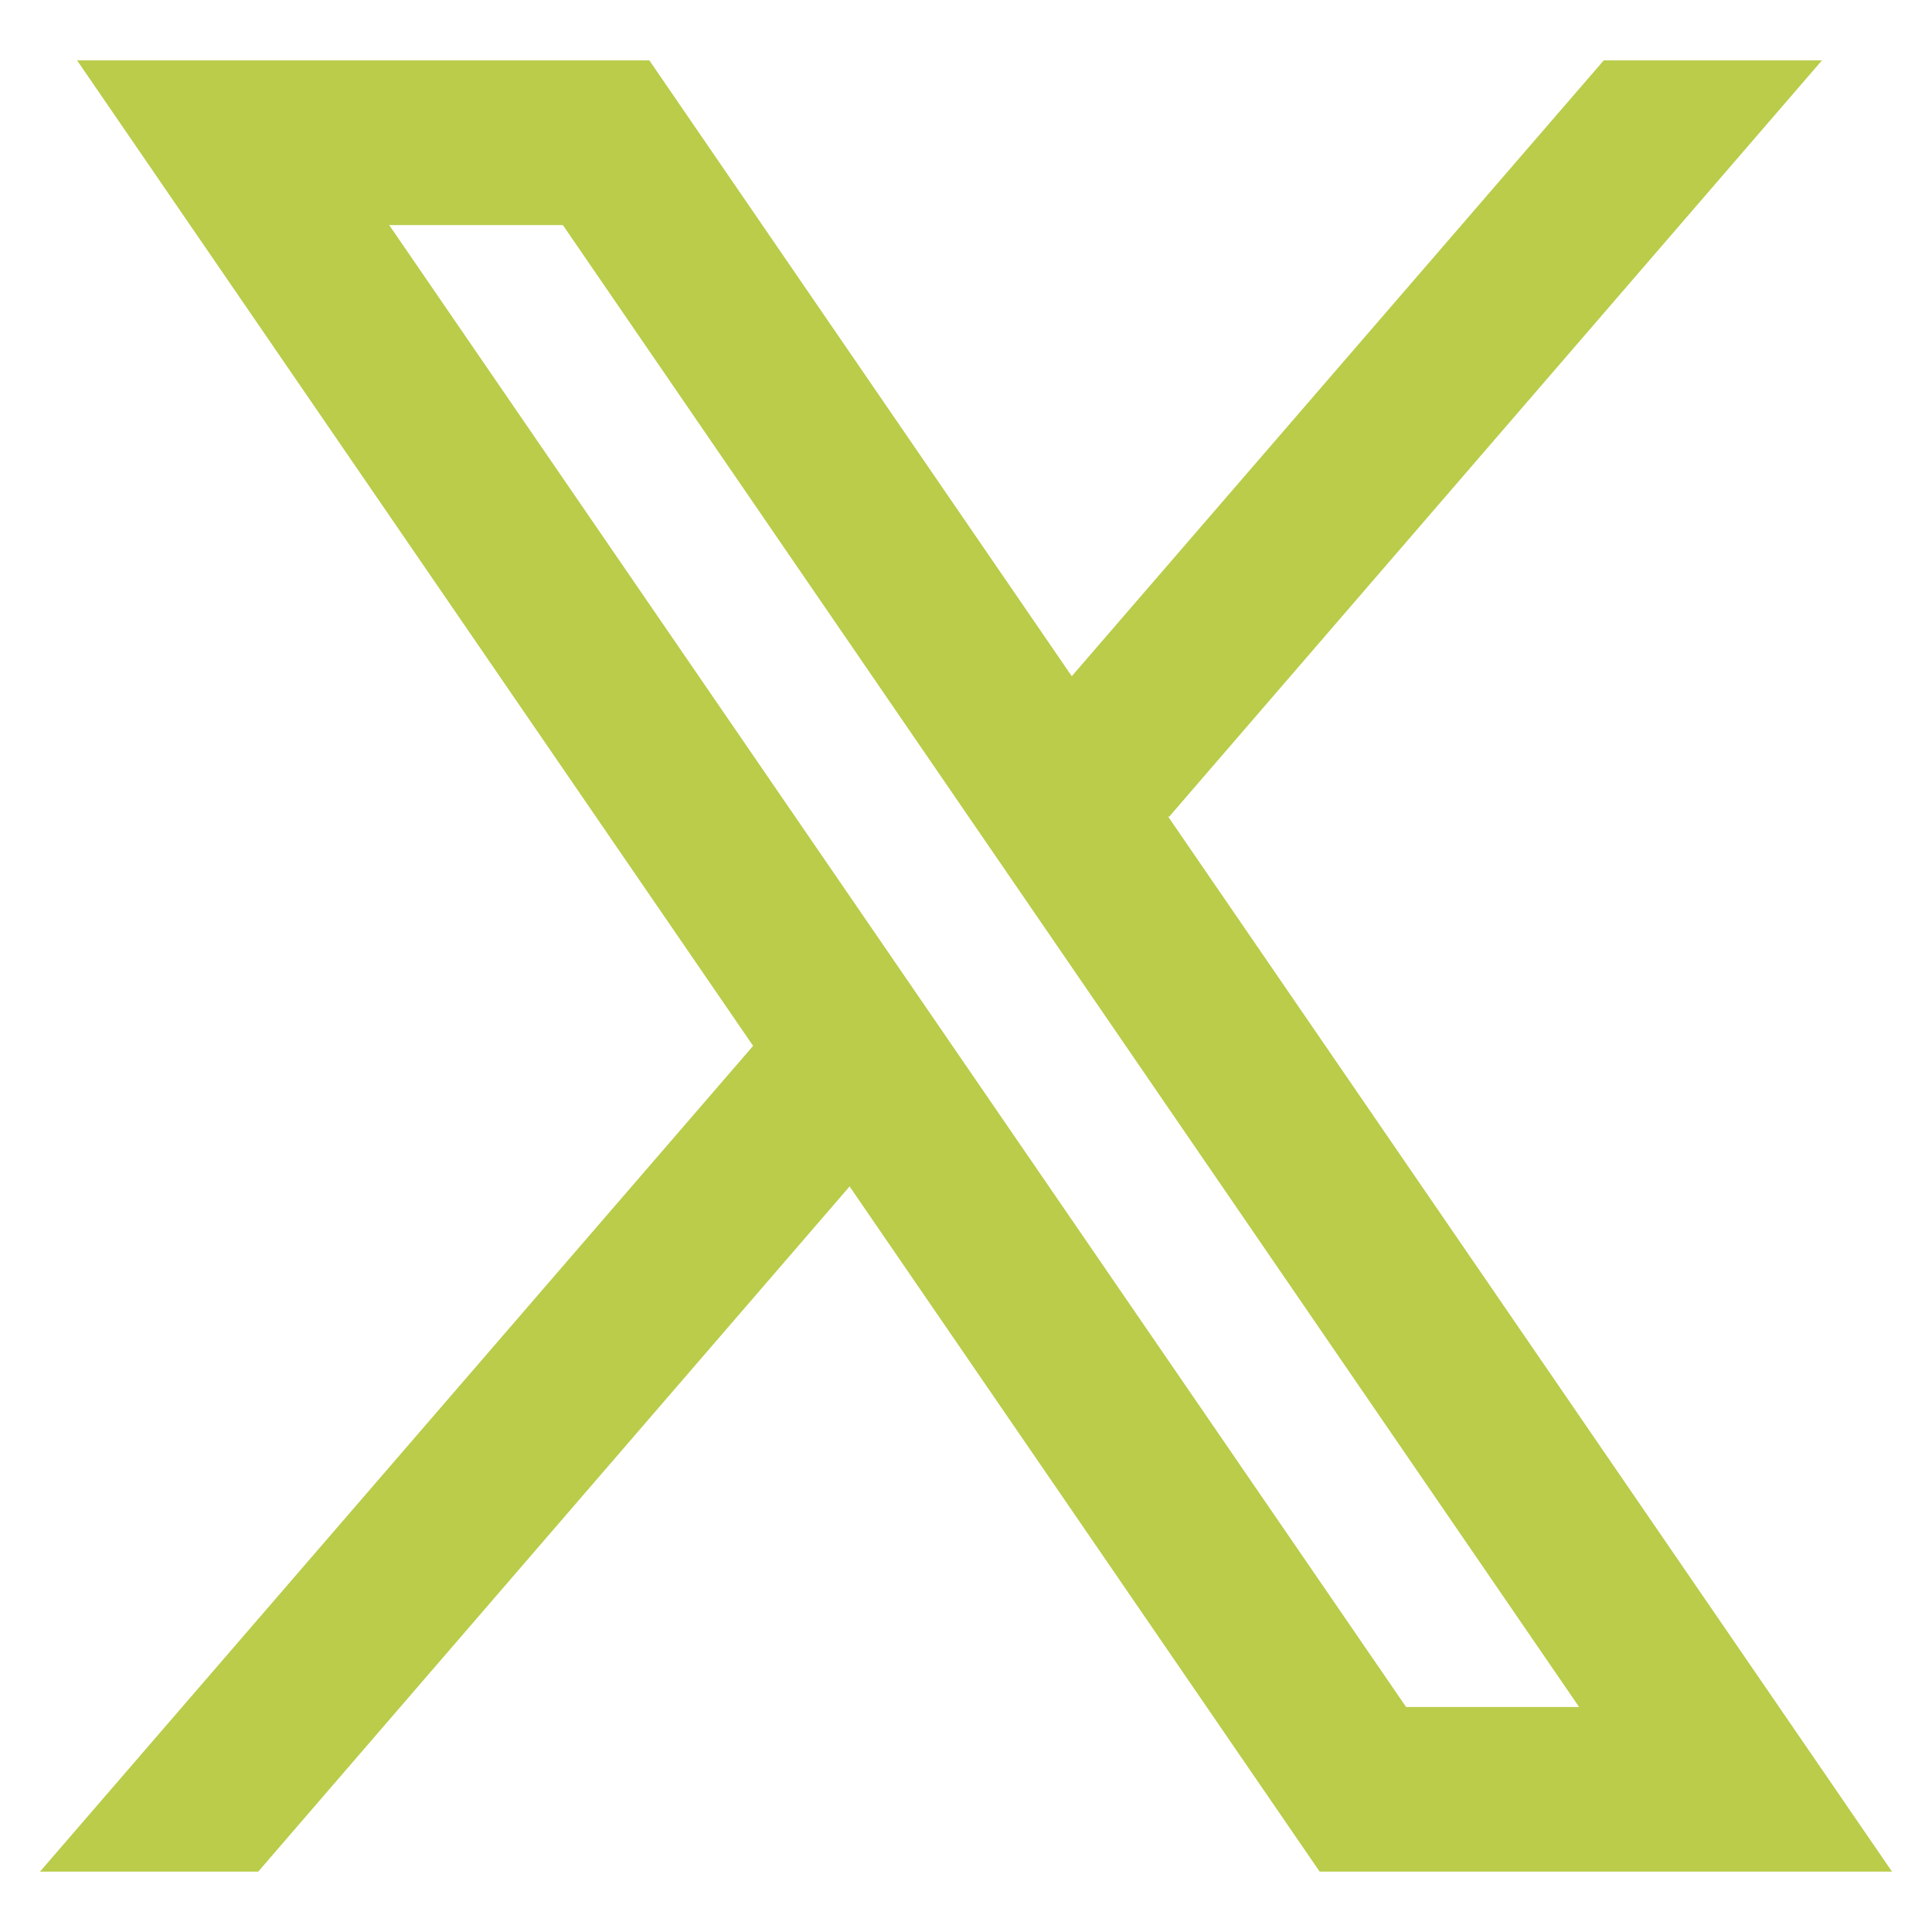 <svg width="20" height="20" viewBox="0 0 20 20" fill="none" xmlns="http://www.w3.org/2000/svg">
<path fill-rule="evenodd" clip-rule="evenodd" d="M19.586 19.375L12.088 8.447L12.101 8.457L18.861 0.625H16.602L11.095 7L6.722 0.625H0.798L7.797 10.828L7.796 10.827L0.414 19.375H2.673L8.795 12.282L13.661 19.375H19.586ZM5.827 2.33L16.347 17.671H14.556L4.029 2.33H5.827Z" fill="#BACC4A"/>
</svg>
